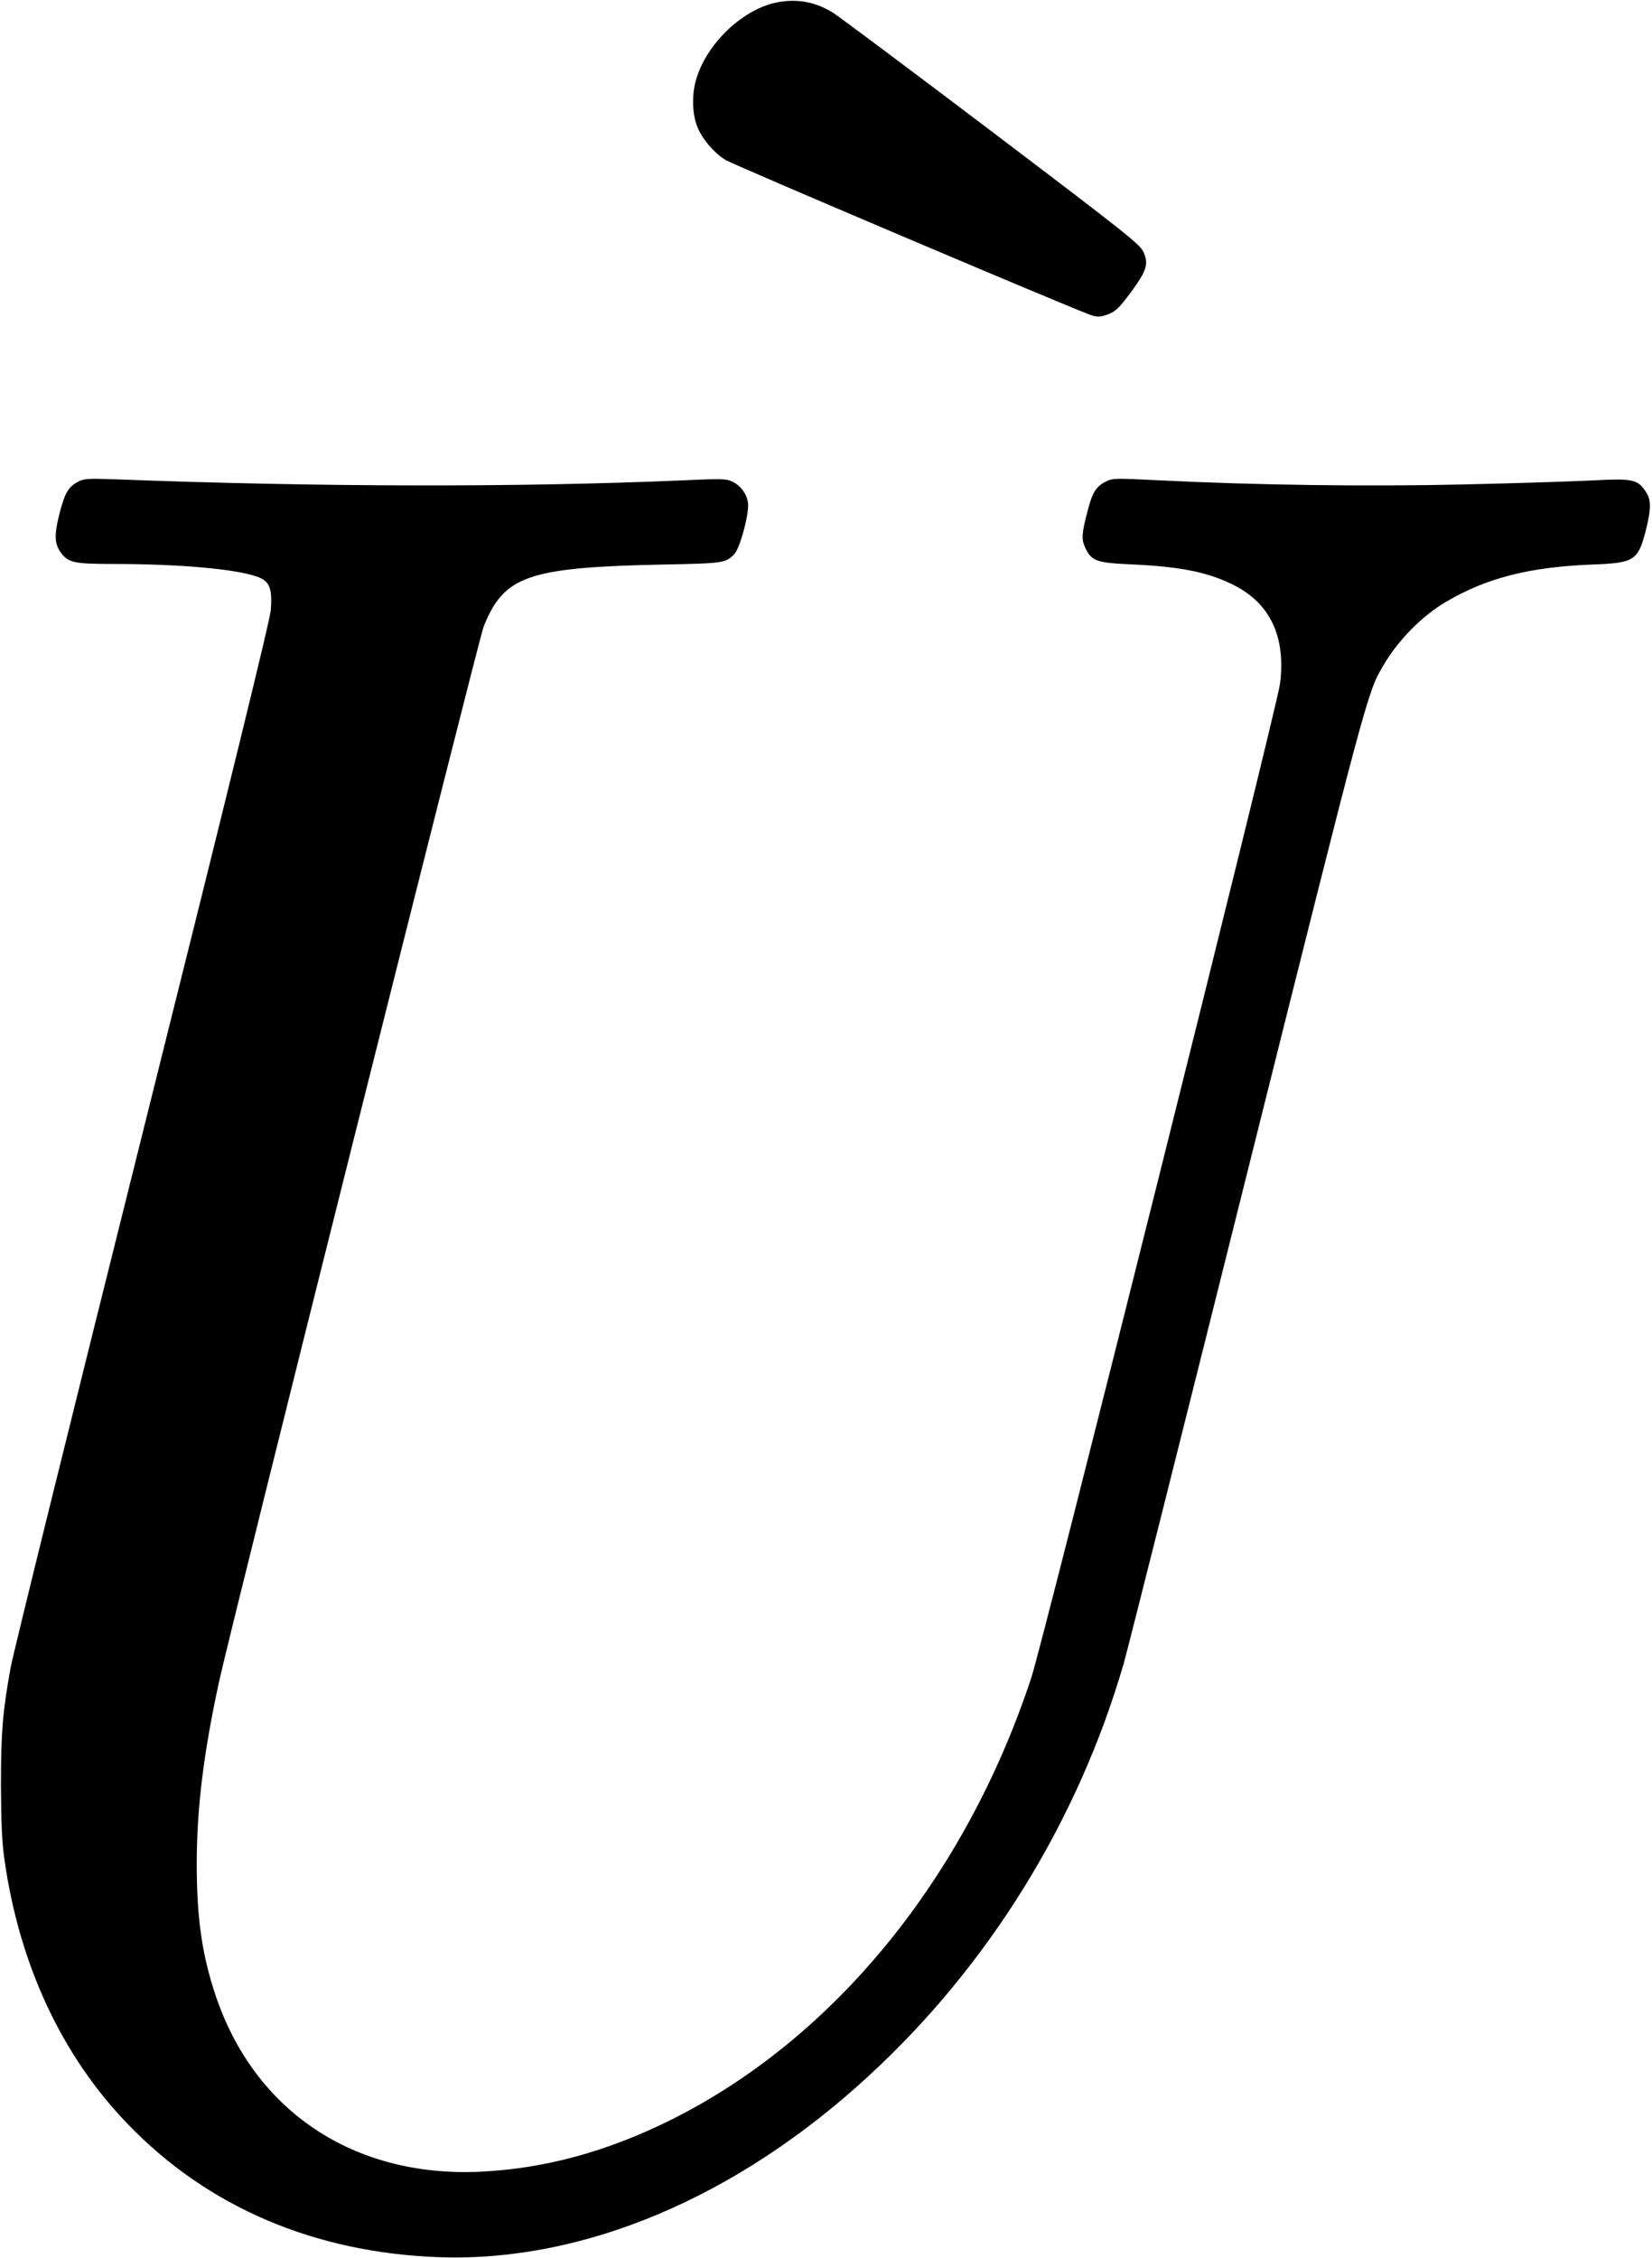 <?xml version="1.0" standalone="no"?>
<!DOCTYPE svg PUBLIC "-//W3C//DTD SVG 20010904//EN"
 "http://www.w3.org/TR/2001/REC-SVG-20010904/DTD/svg10.dtd">
<svg version="1.0" xmlns="http://www.w3.org/2000/svg"
 width="870pt" height="1189pt" viewBox="0 0 870 1189"
 preserveAspectRatio="xMidYMid meet">
<g transform="translate(0,1189) scale(0.1,-0.1)"
fill="#000000" stroke="none">
<path d="M4100 11879 c-183 -32 -378 -215 -434 -408 -23 -77 -21 -178 5 -245
23 -64 93 -146 153 -180 52 -30 1877 -805 1929 -818 30 -8 47 -7 83 7 39 15
57 32 119 115 84 114 95 149 67 213 -18 40 -91 98 -797 633 -428 324 -805 606
-838 627 -91 56 -183 74 -287 56z"/>
<path d="M411 9353 c-51 -27 -70 -59 -98 -169 -28 -110 -26 -157 6 -202 39
-55 69 -62 278 -62 350 0 650 -27 760 -68 63 -23 78 -61 69 -176 -5 -55 -209
-889 -676 -2757 -368 -1472 -681 -2738 -694 -2811 -42 -232 -51 -339 -51 -618
1 -196 5 -298 18 -390 78 -554 301 -1034 649 -1395 421 -438 985 -679 1643
-702 758 -26 1565 314 2259 954 633 582 1103 1343 1344 2173 17 58 308 1213
646 2567 634 2535 637 2545 719 2685 79 136 205 264 333 339 212 125 437 183
769 196 221 8 241 21 281 174 30 119 31 166 1 210 -43 65 -69 70 -278 59 -101
-5 -404 -15 -674 -21 -505 -12 -1103 -4 -1621 22 -220 11 -234 11 -270 -7 -53
-27 -72 -57 -99 -165 -29 -111 -30 -140 -9 -185 32 -68 59 -78 239 -86 259
-12 397 -39 532 -104 200 -96 286 -274 254 -525 -16 -128 -1246 -5042 -1310
-5235 -347 -1050 -1034 -1894 -1890 -2324 -342 -171 -672 -261 -1016 -277
-664 -29 -1186 320 -1390 930 -72 215 -99 409 -99 697 1 295 37 584 119 960
65 296 1366 5485 1392 5550 107 268 233 312 943 327 322 6 333 8 378 56 27 28
71 187 72 253 0 52 -33 103 -82 127 -33 16 -53 17 -269 7 -861 -37 -1914 -35
-2989 6 -138 5 -159 3 -189 -13z"/>
</g>
</svg>
